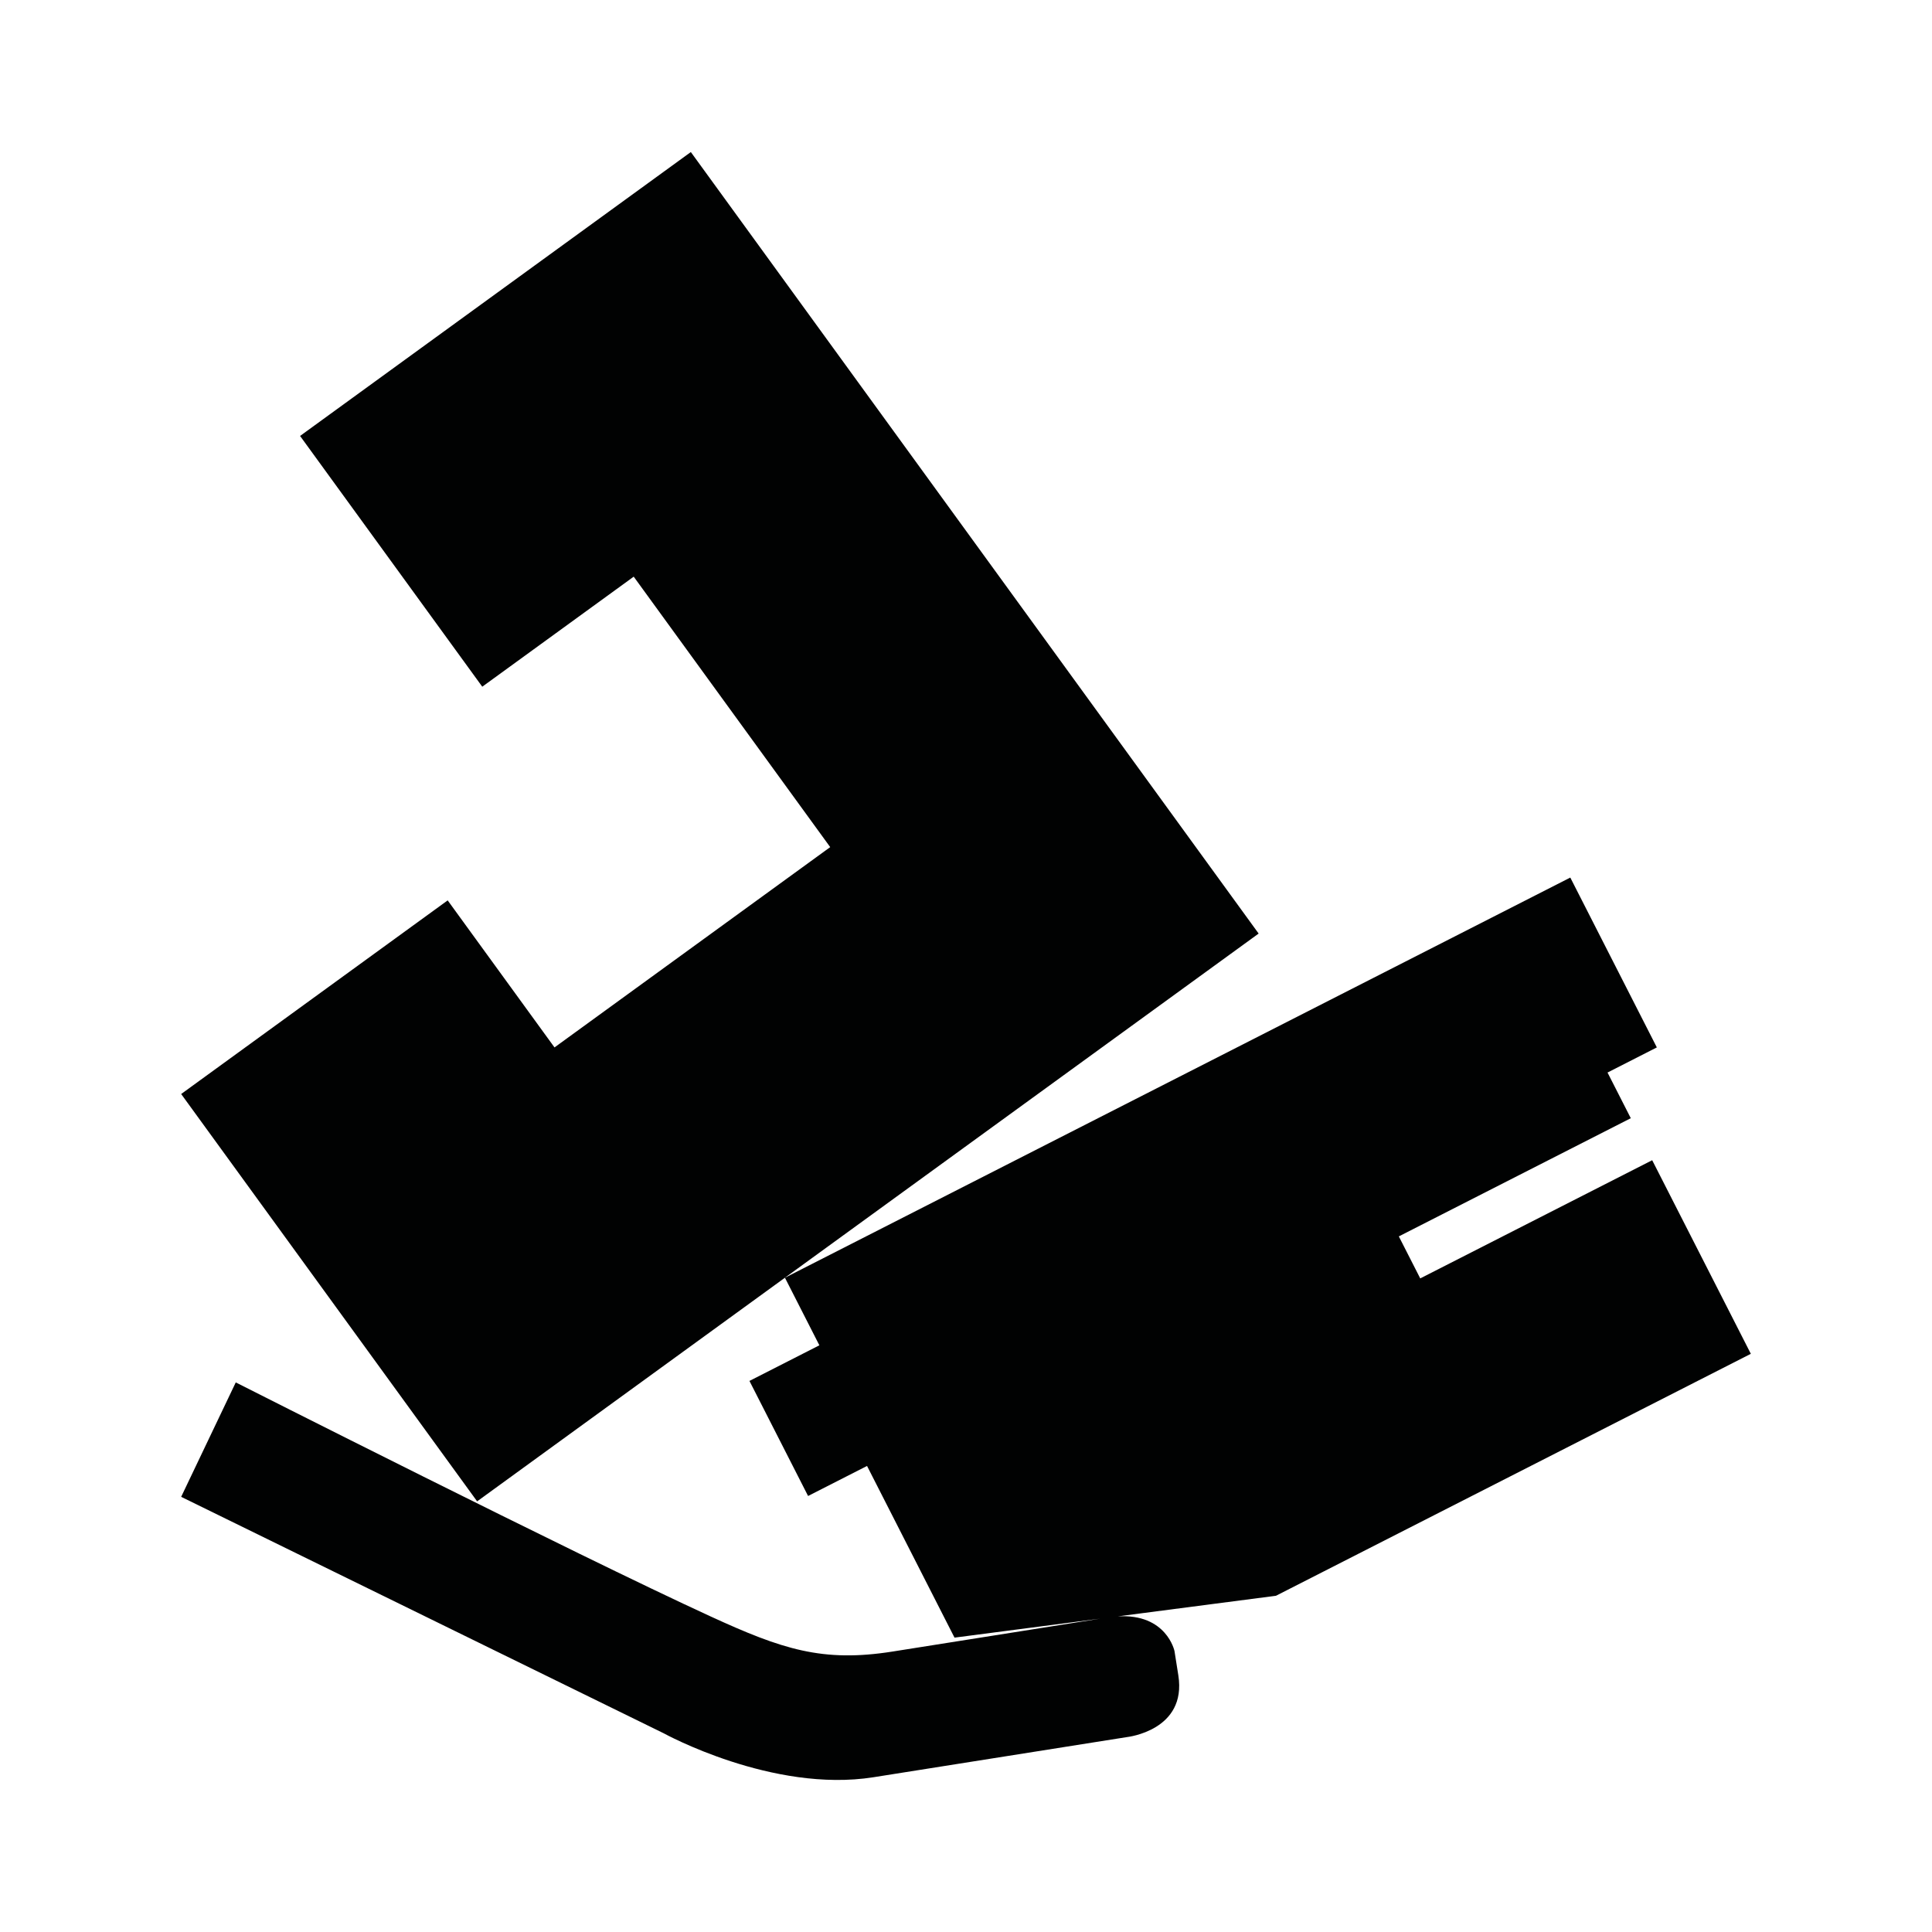 <?xml version="1.0" encoding="utf-8"?>
<!-- Generator: Adobe Illustrator 16.0.0, SVG Export Plug-In . SVG Version: 6.00 Build 0)  -->
<!DOCTYPE svg PUBLIC "-//W3C//DTD SVG 1.1//EN" "http://www.w3.org/Graphics/SVG/1.1/DTD/svg11.dtd">
<svg version="1.1" id="Calque_1" xmlns="http://www.w3.org/2000/svg" xmlns:xlink="http://www.w3.org/1999/xlink" x="0px" y="0px"
	 width="1190.551px" height="1190.551px" viewBox="0 0 1190.551 1190.551" enable-background="new 0 0 1190.551 1190.551"
	 xml:space="preserve">
<g>
	<polygon fill="#010202" points="275.869,554.839 111.639,674.159 294.016,925.181 775.608,575.283 425.711,93.693 184.915,268.642 
		297.183,423.163 390.51,355.355 511.595,522.015 341.701,645.448 	"/>
	<path fill="#010202" d="M1078.913,834.256l-60.786-119.301l-142.936,72.831l-13.19-25.887l142.938-72.83l-14.337-28.139
		l30.388-15.482l-53.332-104.669L483.699,787.367l21.219,41.646l-43.084,21.952l36.13,70.905l36.33-18.512l53.904,105.794
		l89.744-11.688c-19.823,3.14-99.586,15.772-127.902,20.26c-43.273,6.854-68.127-1.438-112.128-21.625
		c-83.216-38.181-292.629-144.221-292.629-144.221l-33.646,70.513l297.395,145.729c0,0,66.956,36.927,129.22,27.062l156.32-24.757
		c0,0,36.934-4.039,31.547-38.04l-2.378-15.016c0,0-4.853-23.097-34.922-21.321l97.469-12.693L1078.913,834.256z"/>
</g>
</svg>
